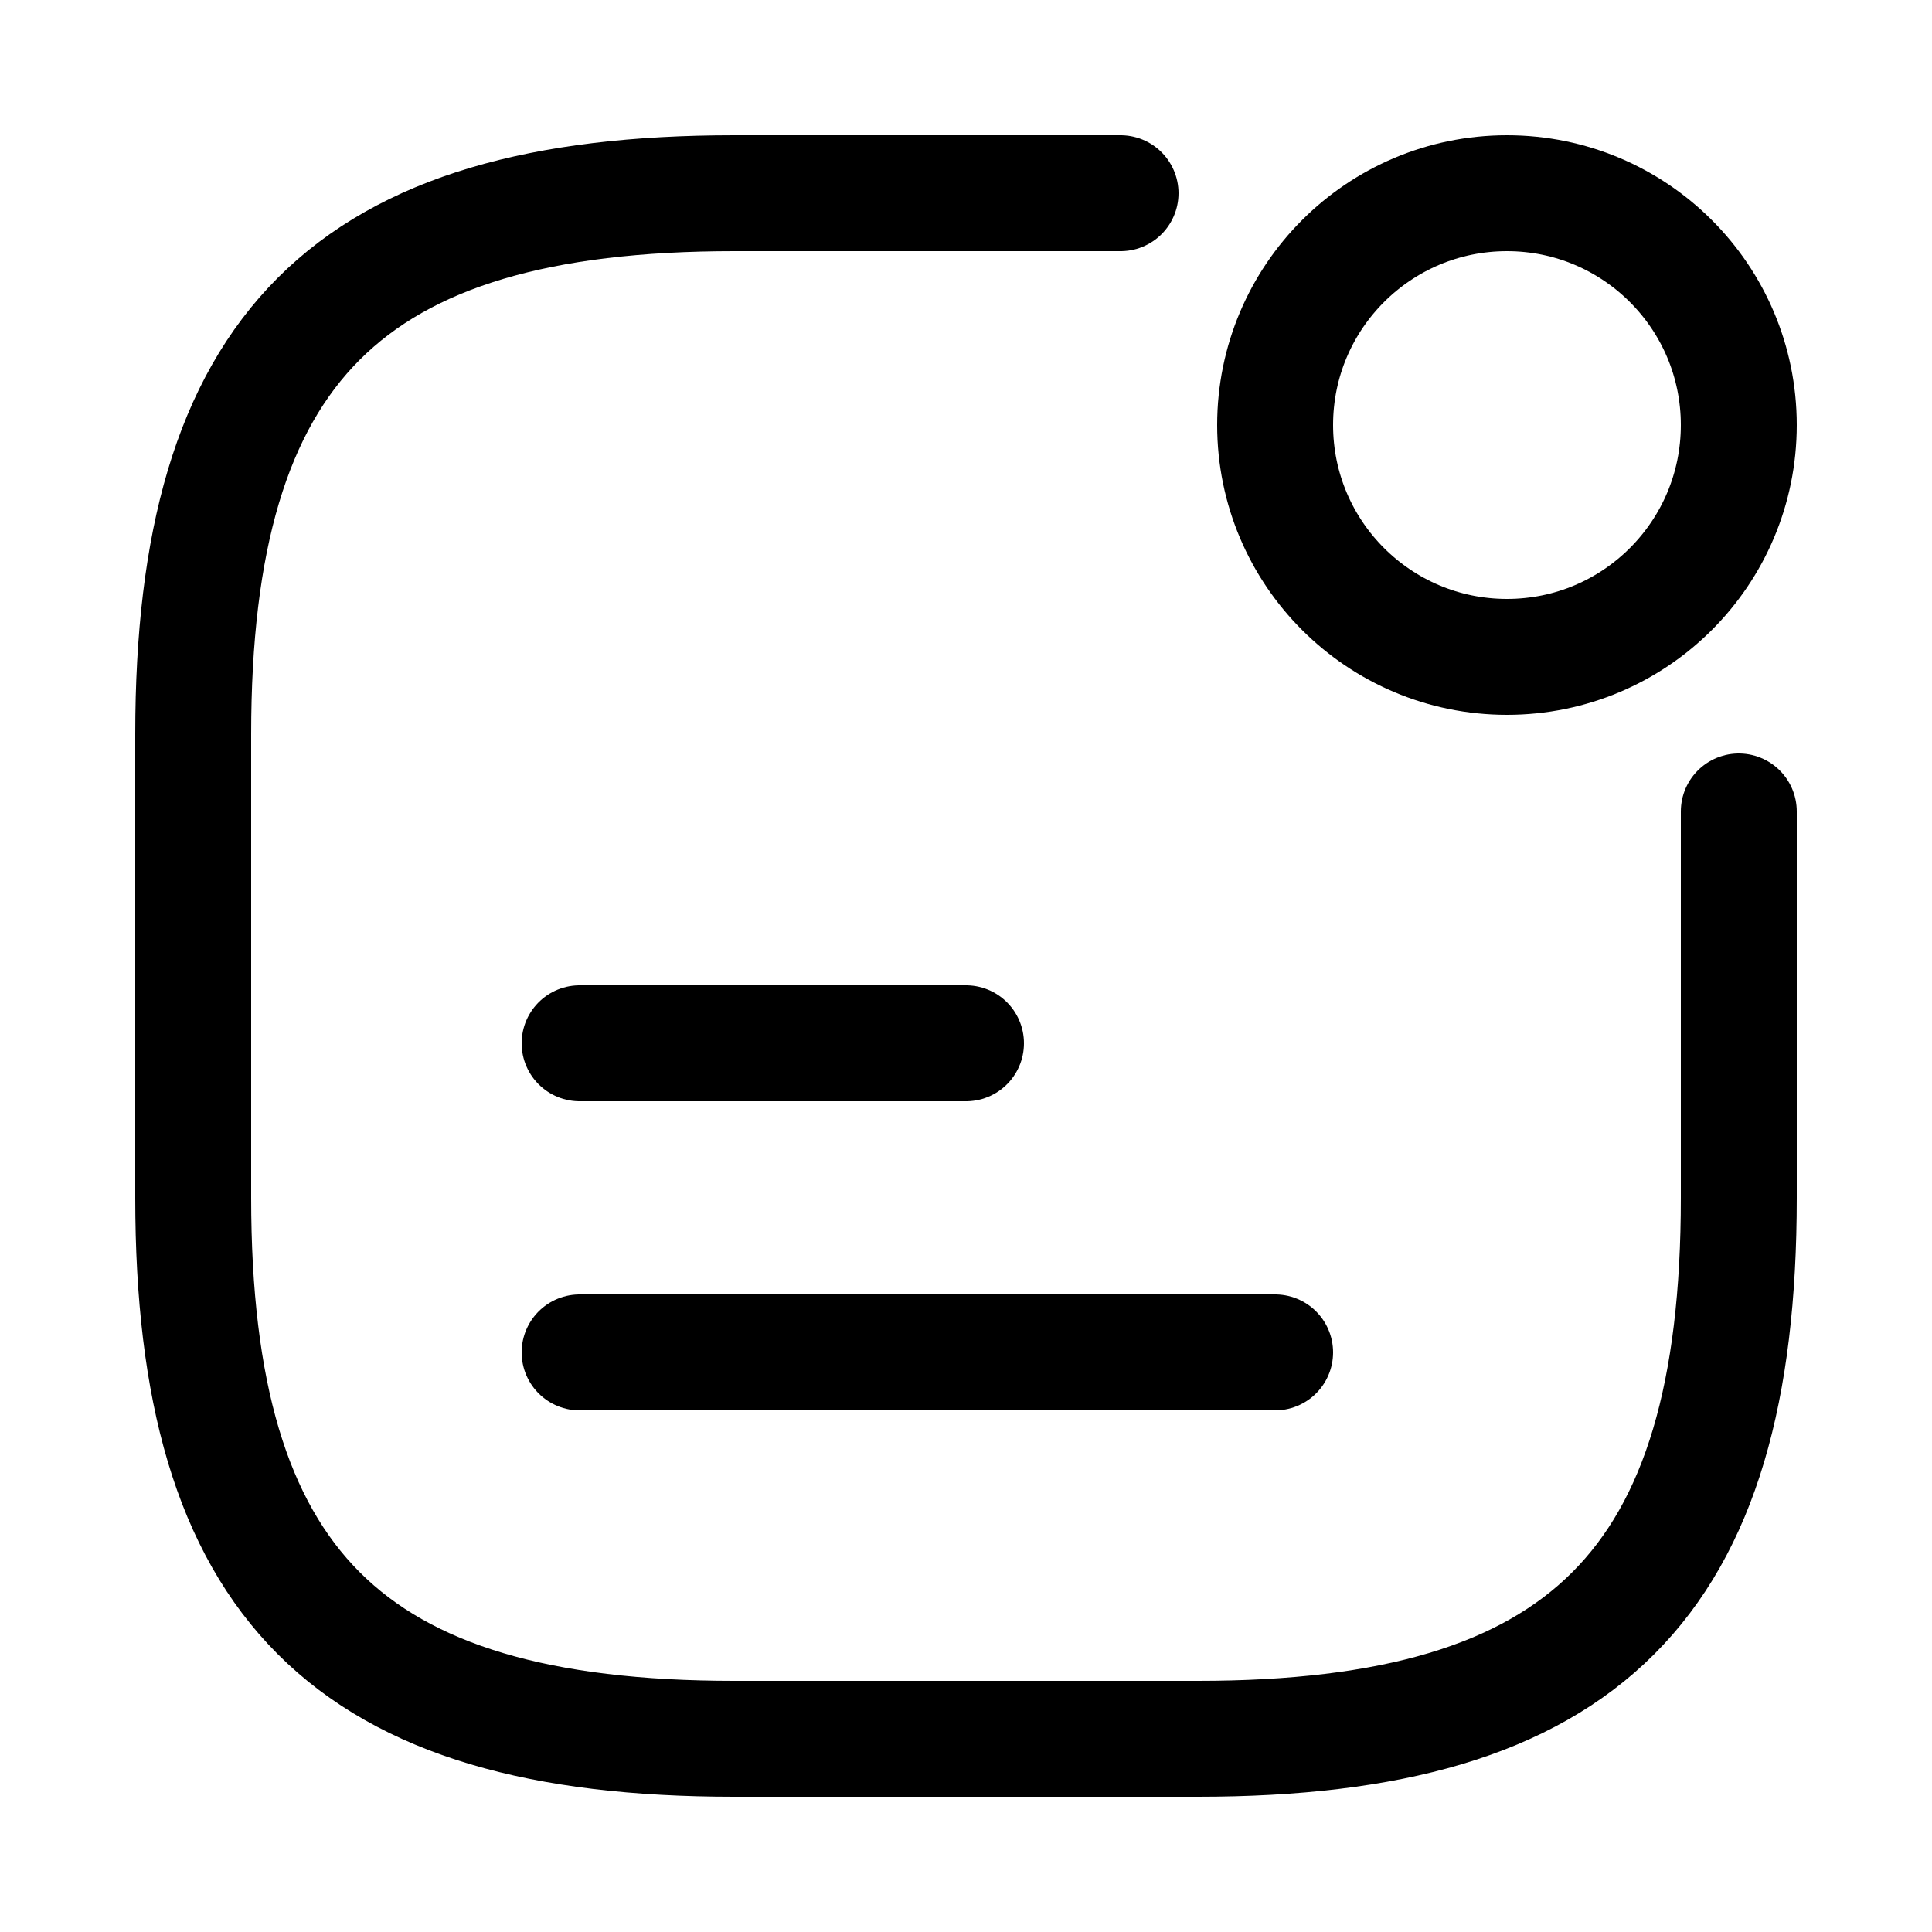 <svg width="25" height="25" viewBox="0 0 25 25" fill="none" xmlns="http://www.w3.org/2000/svg">
<path d="M19.5 8.5C21.157 8.5 22.5 7.157 22.5 5.5C22.5 3.843 21.157 2.5 19.5 2.5C17.843 2.5 16.5 3.843 16.5 5.5C16.5 7.157 17.843 8.5 19.5 8.5Z" stroke="CurrentColor" stroke-width="1.5" stroke-linecap="round" stroke-linejoin="round"/>
<path d="M7.5 13.5H12.5" stroke="CurrentColor" stroke-width="1.5" stroke-linecap="round" stroke-linejoin="round"/>
<path d="M7.5 17.5H16.5" stroke="CurrentColor" stroke-width="1.5" stroke-linecap="round" stroke-linejoin="round"/>
<path d="M14.5 2.5H9.5C4.5 2.5 2.5 4.5 2.5 9.5V15.5C2.5 20.5 4.5 22.5 9.5 22.5H15.5C20.5 22.5 22.5 20.5 22.5 15.5V10.5" stroke="CurrentColor" stroke-width="1.5" stroke-linecap="round" stroke-linejoin="round"/>
</svg>
